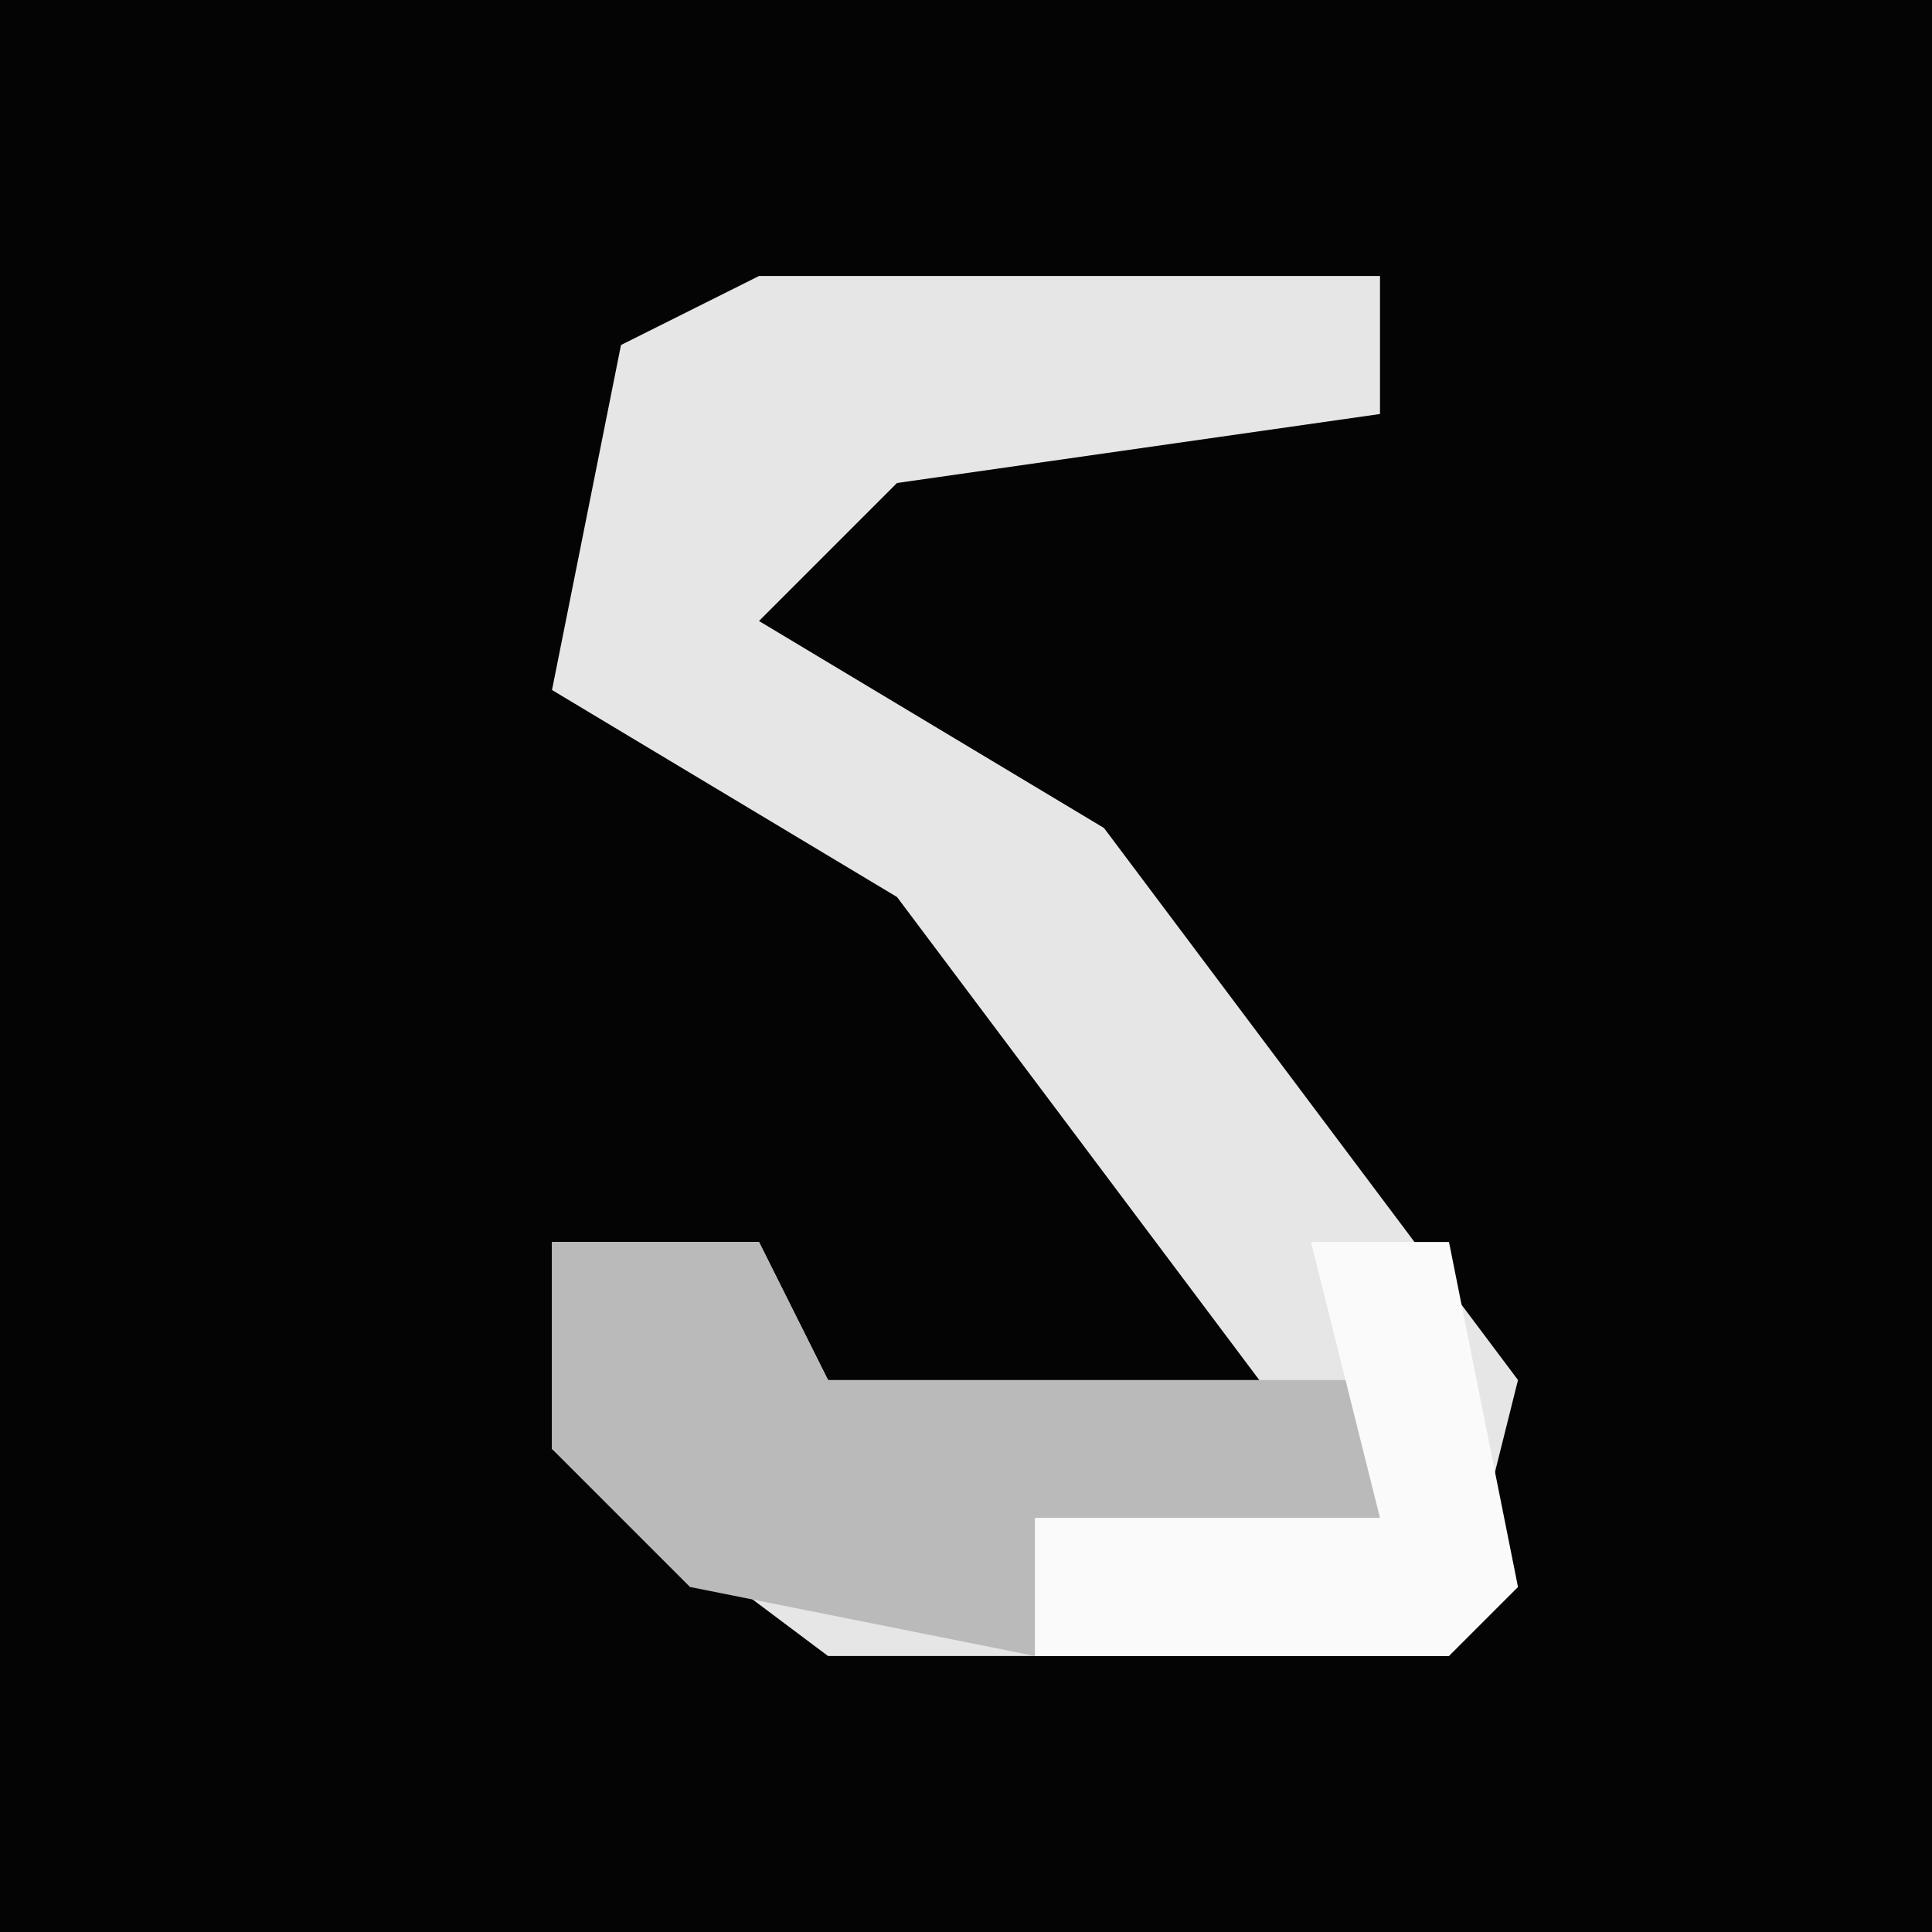 <?xml version="1.0" encoding="UTF-8"?>
<svg version="1.1" xmlns="http://www.w3.org/2000/svg" width="28" height="28">
<path d="M0,0 L28,0 L28,28 L0,28 Z " fill="#040404" transform="translate(0,0)"/>
<path d="M0,0 L9,0 L9,2 L2,3 L0,5 L5,8 L11,16 L10,20 L1,20 L-3,17 L-3,14 L0,14 L1,16 L8,17 L2,9 L-3,6 L-2,1 Z " fill="#E6E6E6" transform="translate(11,4)"/>
<path d="M0,0 L3,0 L4,2 L12,2 L12,4 L7,4 L7,6 L2,5 L0,3 Z " fill="#BABABA" transform="translate(8,18)"/>
<path d="M0,0 L2,0 L3,5 L2,6 L-4,6 L-4,4 L1,4 Z " fill="#FAFAFA" transform="translate(19,18)"/>
</svg>
